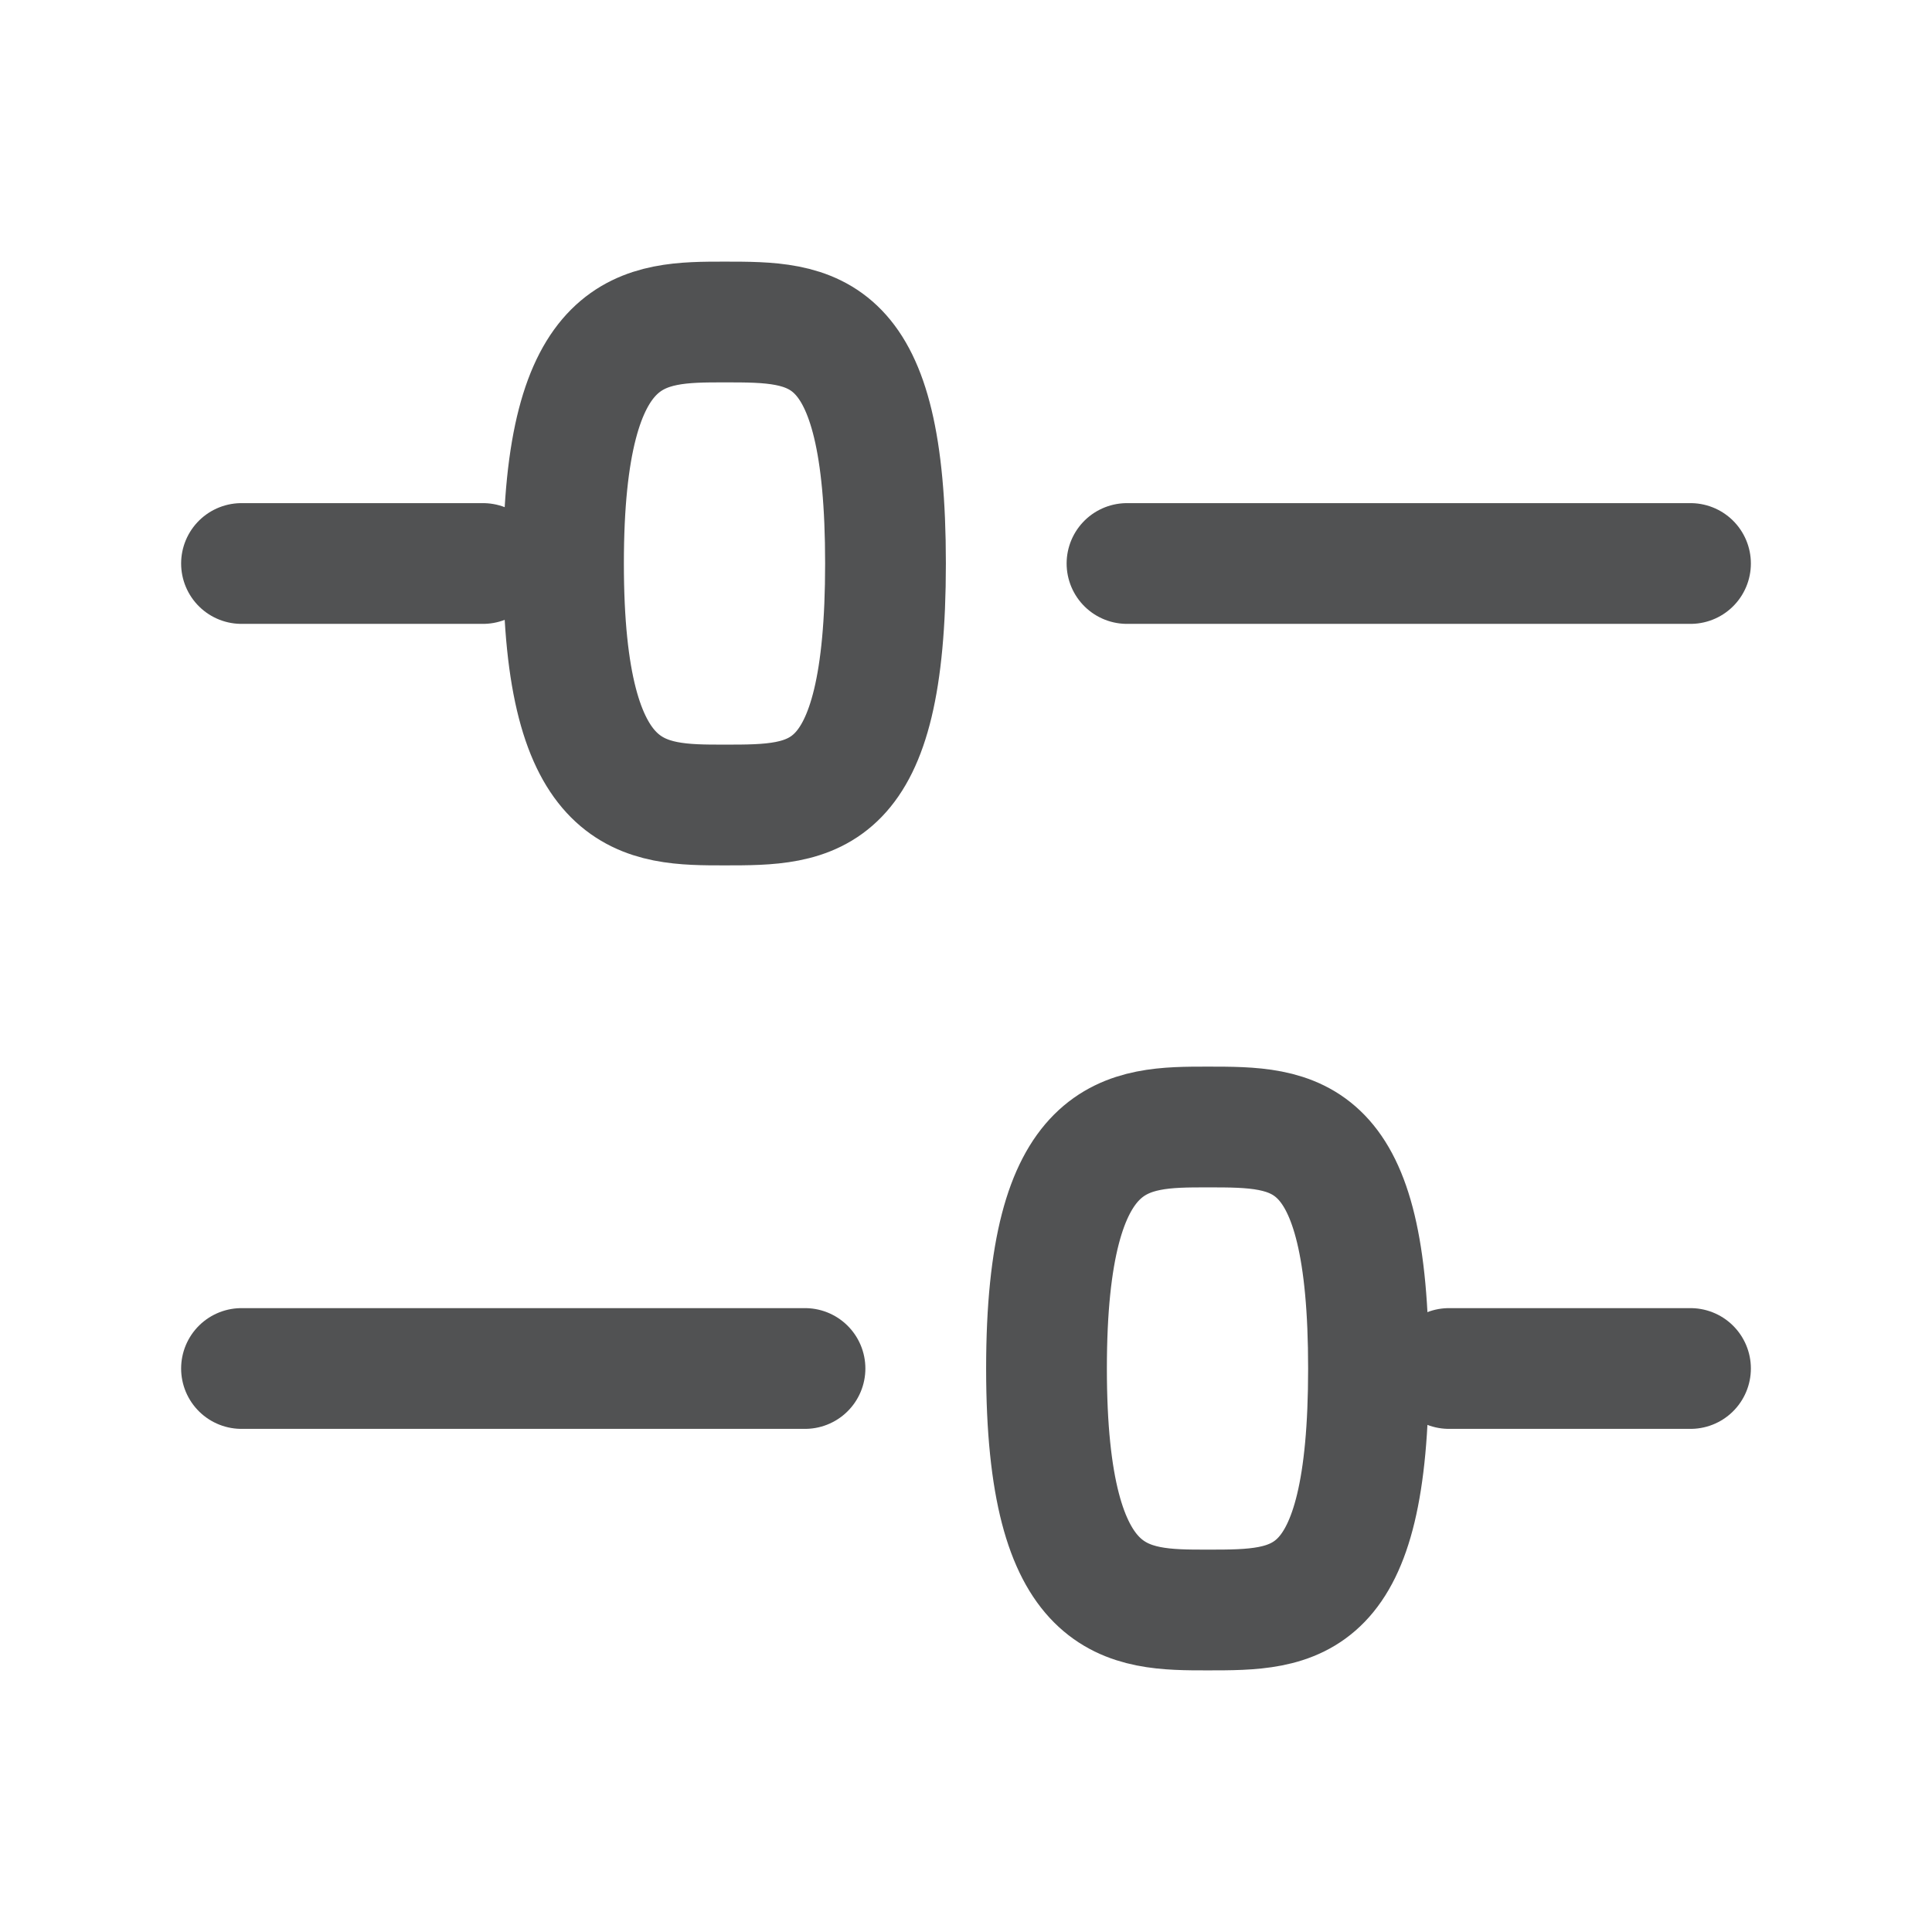 <svg width="24" height="24" viewBox="0 0 24 24" fill="none" xmlns="http://www.w3.org/2000/svg">
<path d="M14 7L21 7" stroke="#515253" stroke-width="1.5" stroke-linecap="round" stroke-linejoin="round"/>
<path d="M3 7L6 7" stroke="#515253" stroke-width="1.5" stroke-linecap="round" stroke-linejoin="round"/>
<path d="M10 17L3 17" stroke="#515253" stroke-width="1.5" stroke-linecap="round" stroke-linejoin="round"/>
<path d="M21 17L18 17" stroke="#515253" stroke-width="1.5" stroke-linecap="round" stroke-linejoin="round"/>
<path d="M15 20C14 20 13 20 13 17C13 14 14 14 15 14C16.105 14 17 14 17 17C17 20 16.105 20 15 20Z" stroke="#515253" stroke-width="1.5" stroke-linecap="round" stroke-linejoin="round"/>
<path d="M9 10C8 10 7 10 7 7C7 4 8 4 9 4C10.105 4 11 4 11 7C11 10 10.105 10 9 10Z" stroke="#515253" stroke-width="1.5" stroke-linecap="round" stroke-linejoin="round"/>
</svg>
